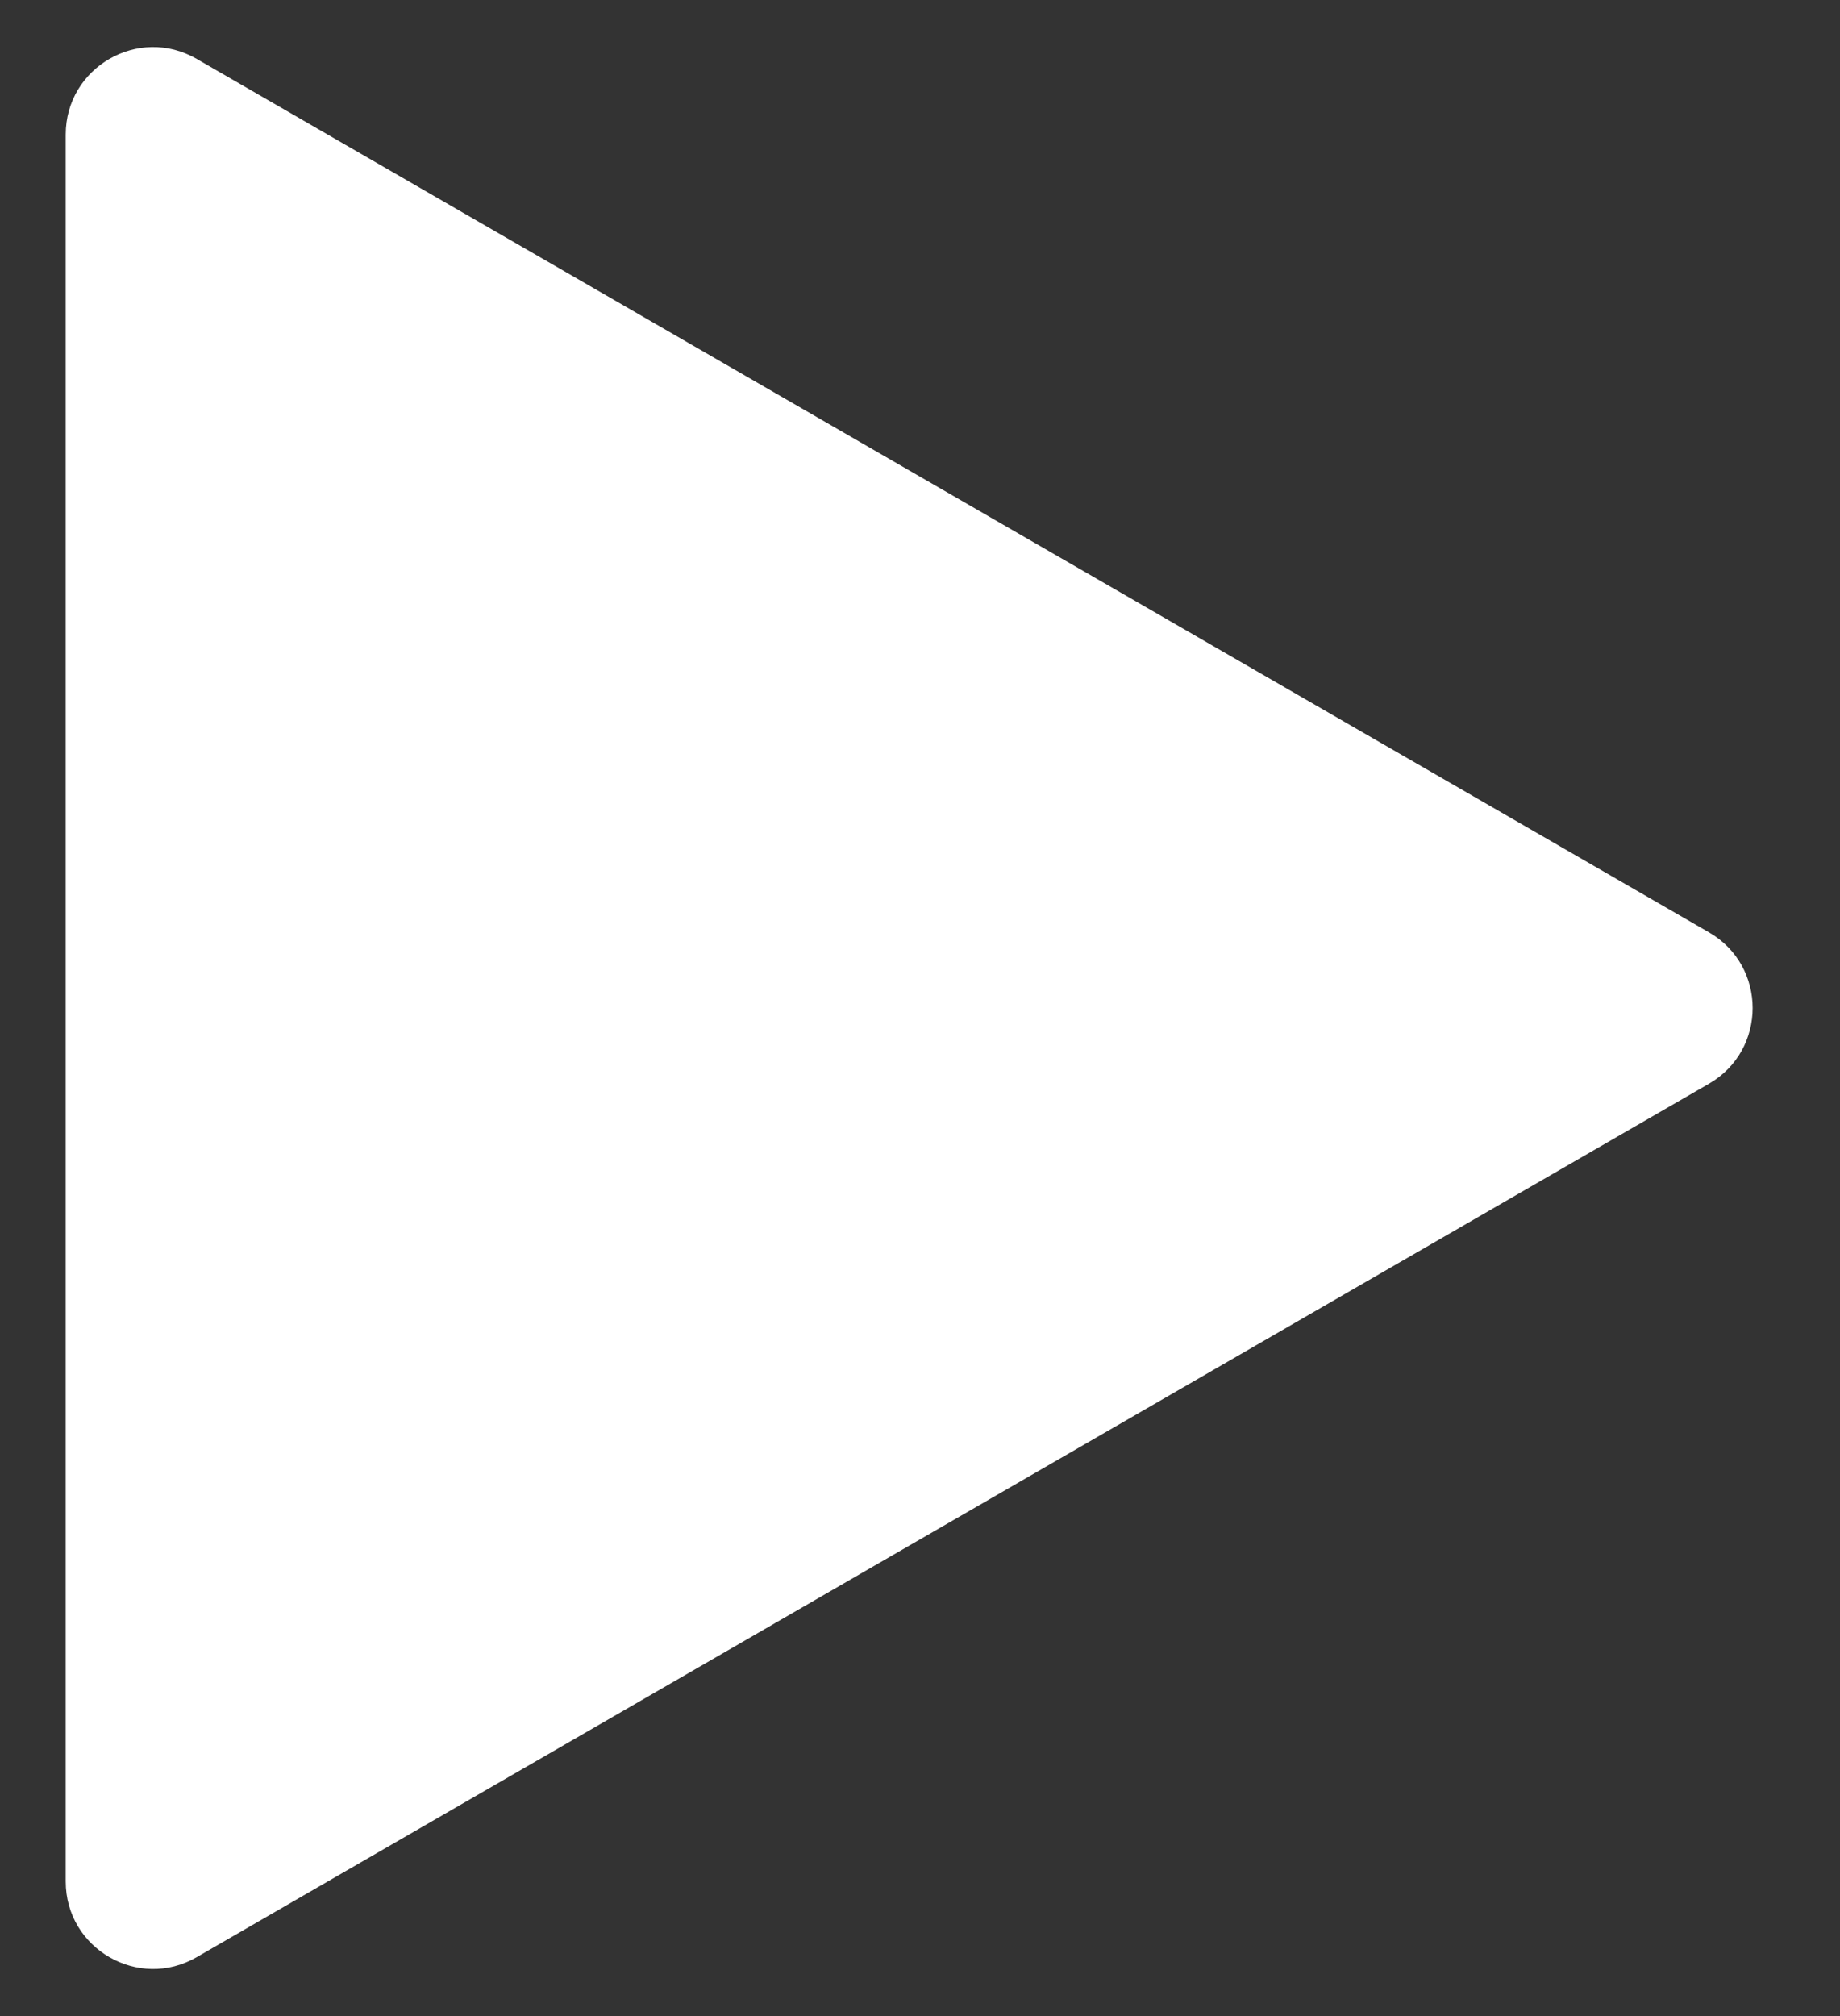 <svg width="21" height="23" viewBox="0 0 21 23" fill="none" xmlns="http://www.w3.org/2000/svg">
<rect x="0" y="0" width="21" height="23" fill="#333333" stroke="none"/>
<path d="M19.505 10.637C20.169 11.02 20.169 11.98 19.505 12.363L2.245 22.328C1.581 22.712 0.75 22.232 0.75 21.465L0.75 1.535C0.75 0.768 1.581 0.288 2.245 0.672L19.505 10.637Z" fill="white"/>
</svg>
